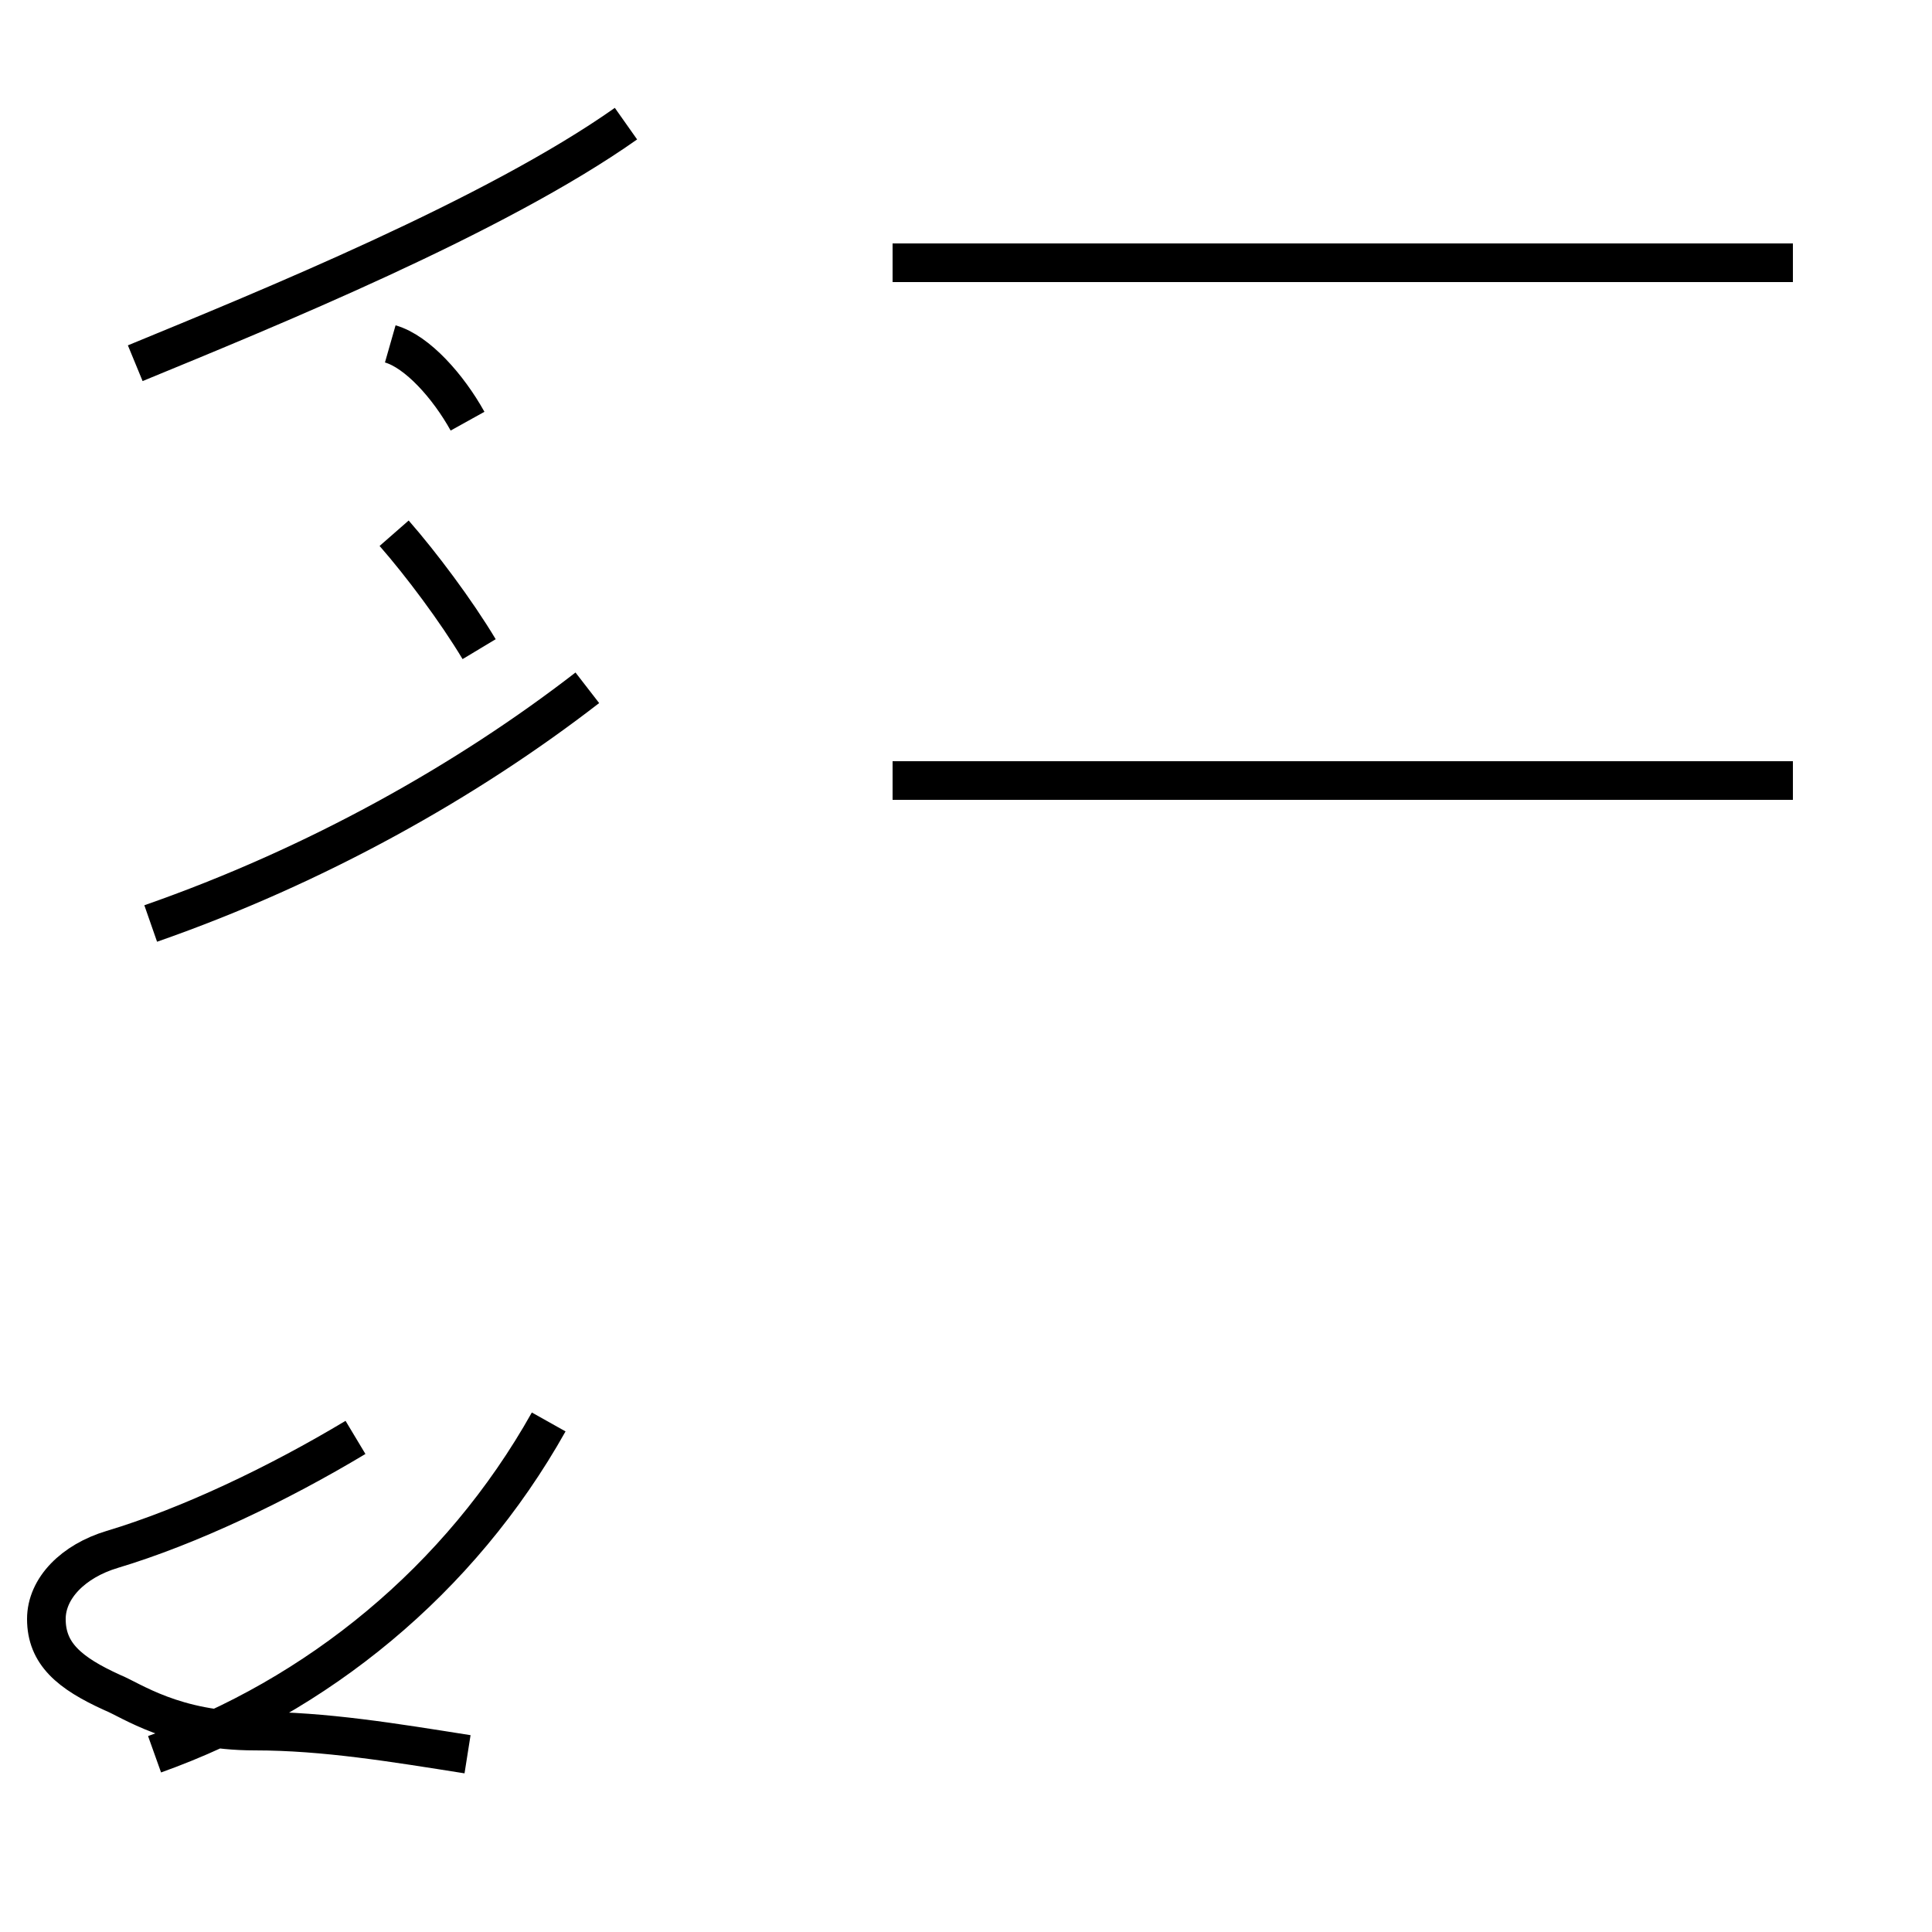 <?xml version='1.0' encoding='utf8'?>
<svg viewBox="0.0 -44.0 50.0 50.0" version="1.1" xmlns="http://www.w3.org/2000/svg">
<rect x="0.0" y="-44.0" width="50.0" height="50.0" fill="#808080" stroke="none"/>
<rect x="-1000" y="-1000" width="2000" height="2000" stroke="white" fill="white"/>
<g style="fill:none; stroke:#000000;  stroke-width:1">
<path d="M 3.5 34.6 C 6.9 36.0 12.8 38.4 16.2 40.8 M 12.4 27.2 C 11.8 28.2 10.9 29.4 10.2 30.2 M 12.1 33.1 C 11.6 34.0 10.8 34.9 10.1 35.1 M 12.1 -1.4 C 10.2 -1.1 8.4 -0.8 6.6 -0.8 C 4.5 -0.8 3.4 0.0 2.9 0.2 C 1.8 0.7 1.2 1.2 1.2 2.1 C 1.2 2.9 1.9 3.6 2.9 3.9 C 4.9 4.5 7.2 5.6 9.2 6.8 M 4.0 -1.4 C 8.2 0.1 11.9 3.1 14.2 7.2 M 3.9 20.1 C 8.2 21.6 12.1 23.8 15.2 26.2 M 46.4 37.2 L 23.1 37.2 M 46.4 23.8 L 23.1 23.8 " transform="scale(1, -1)" />
</g>
</svg>